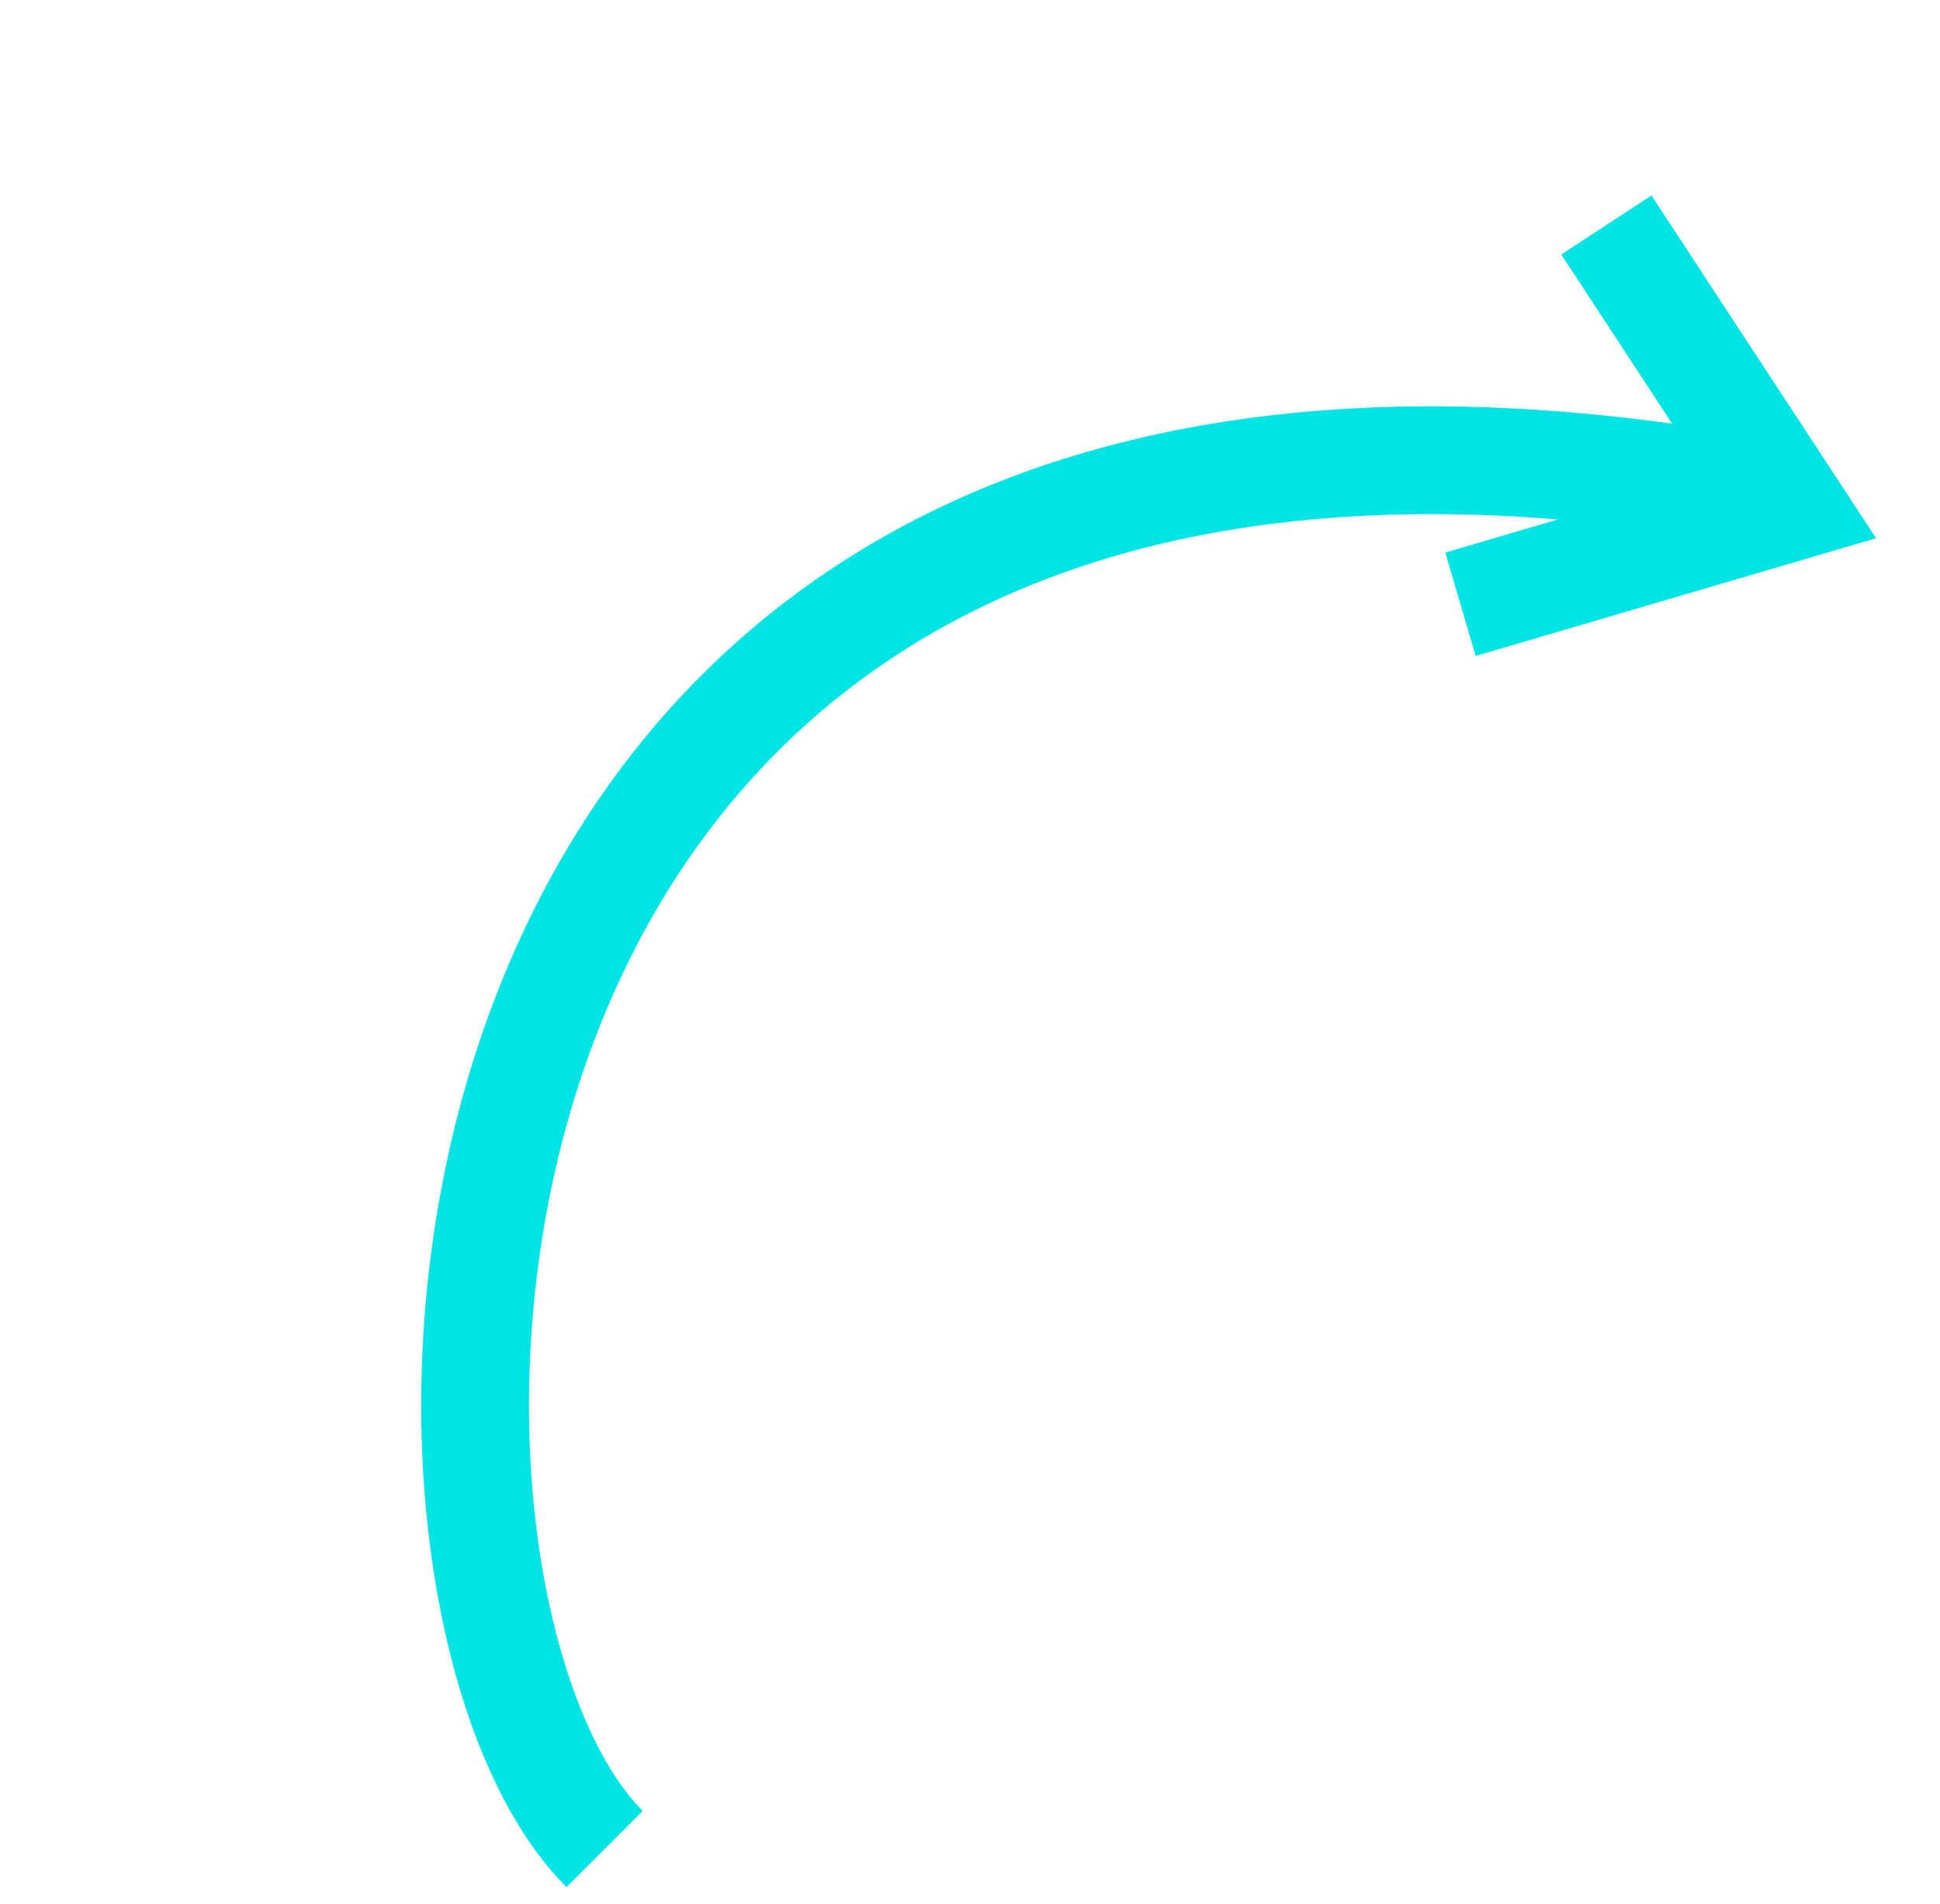 <svg width="54" height="53" viewBox="0 0 54 53" fill="none" xmlns="http://www.w3.org/2000/svg">
<path d="M16.829 51.475C9.52 44.165 10.332 7.076 48.233 13.573" stroke="#00E4E6" stroke-width="3"/>
<path d="M44.714 6.264L49.858 14.115L40.653 16.822" stroke="#00E4E6" stroke-width="3"/>
</svg>
